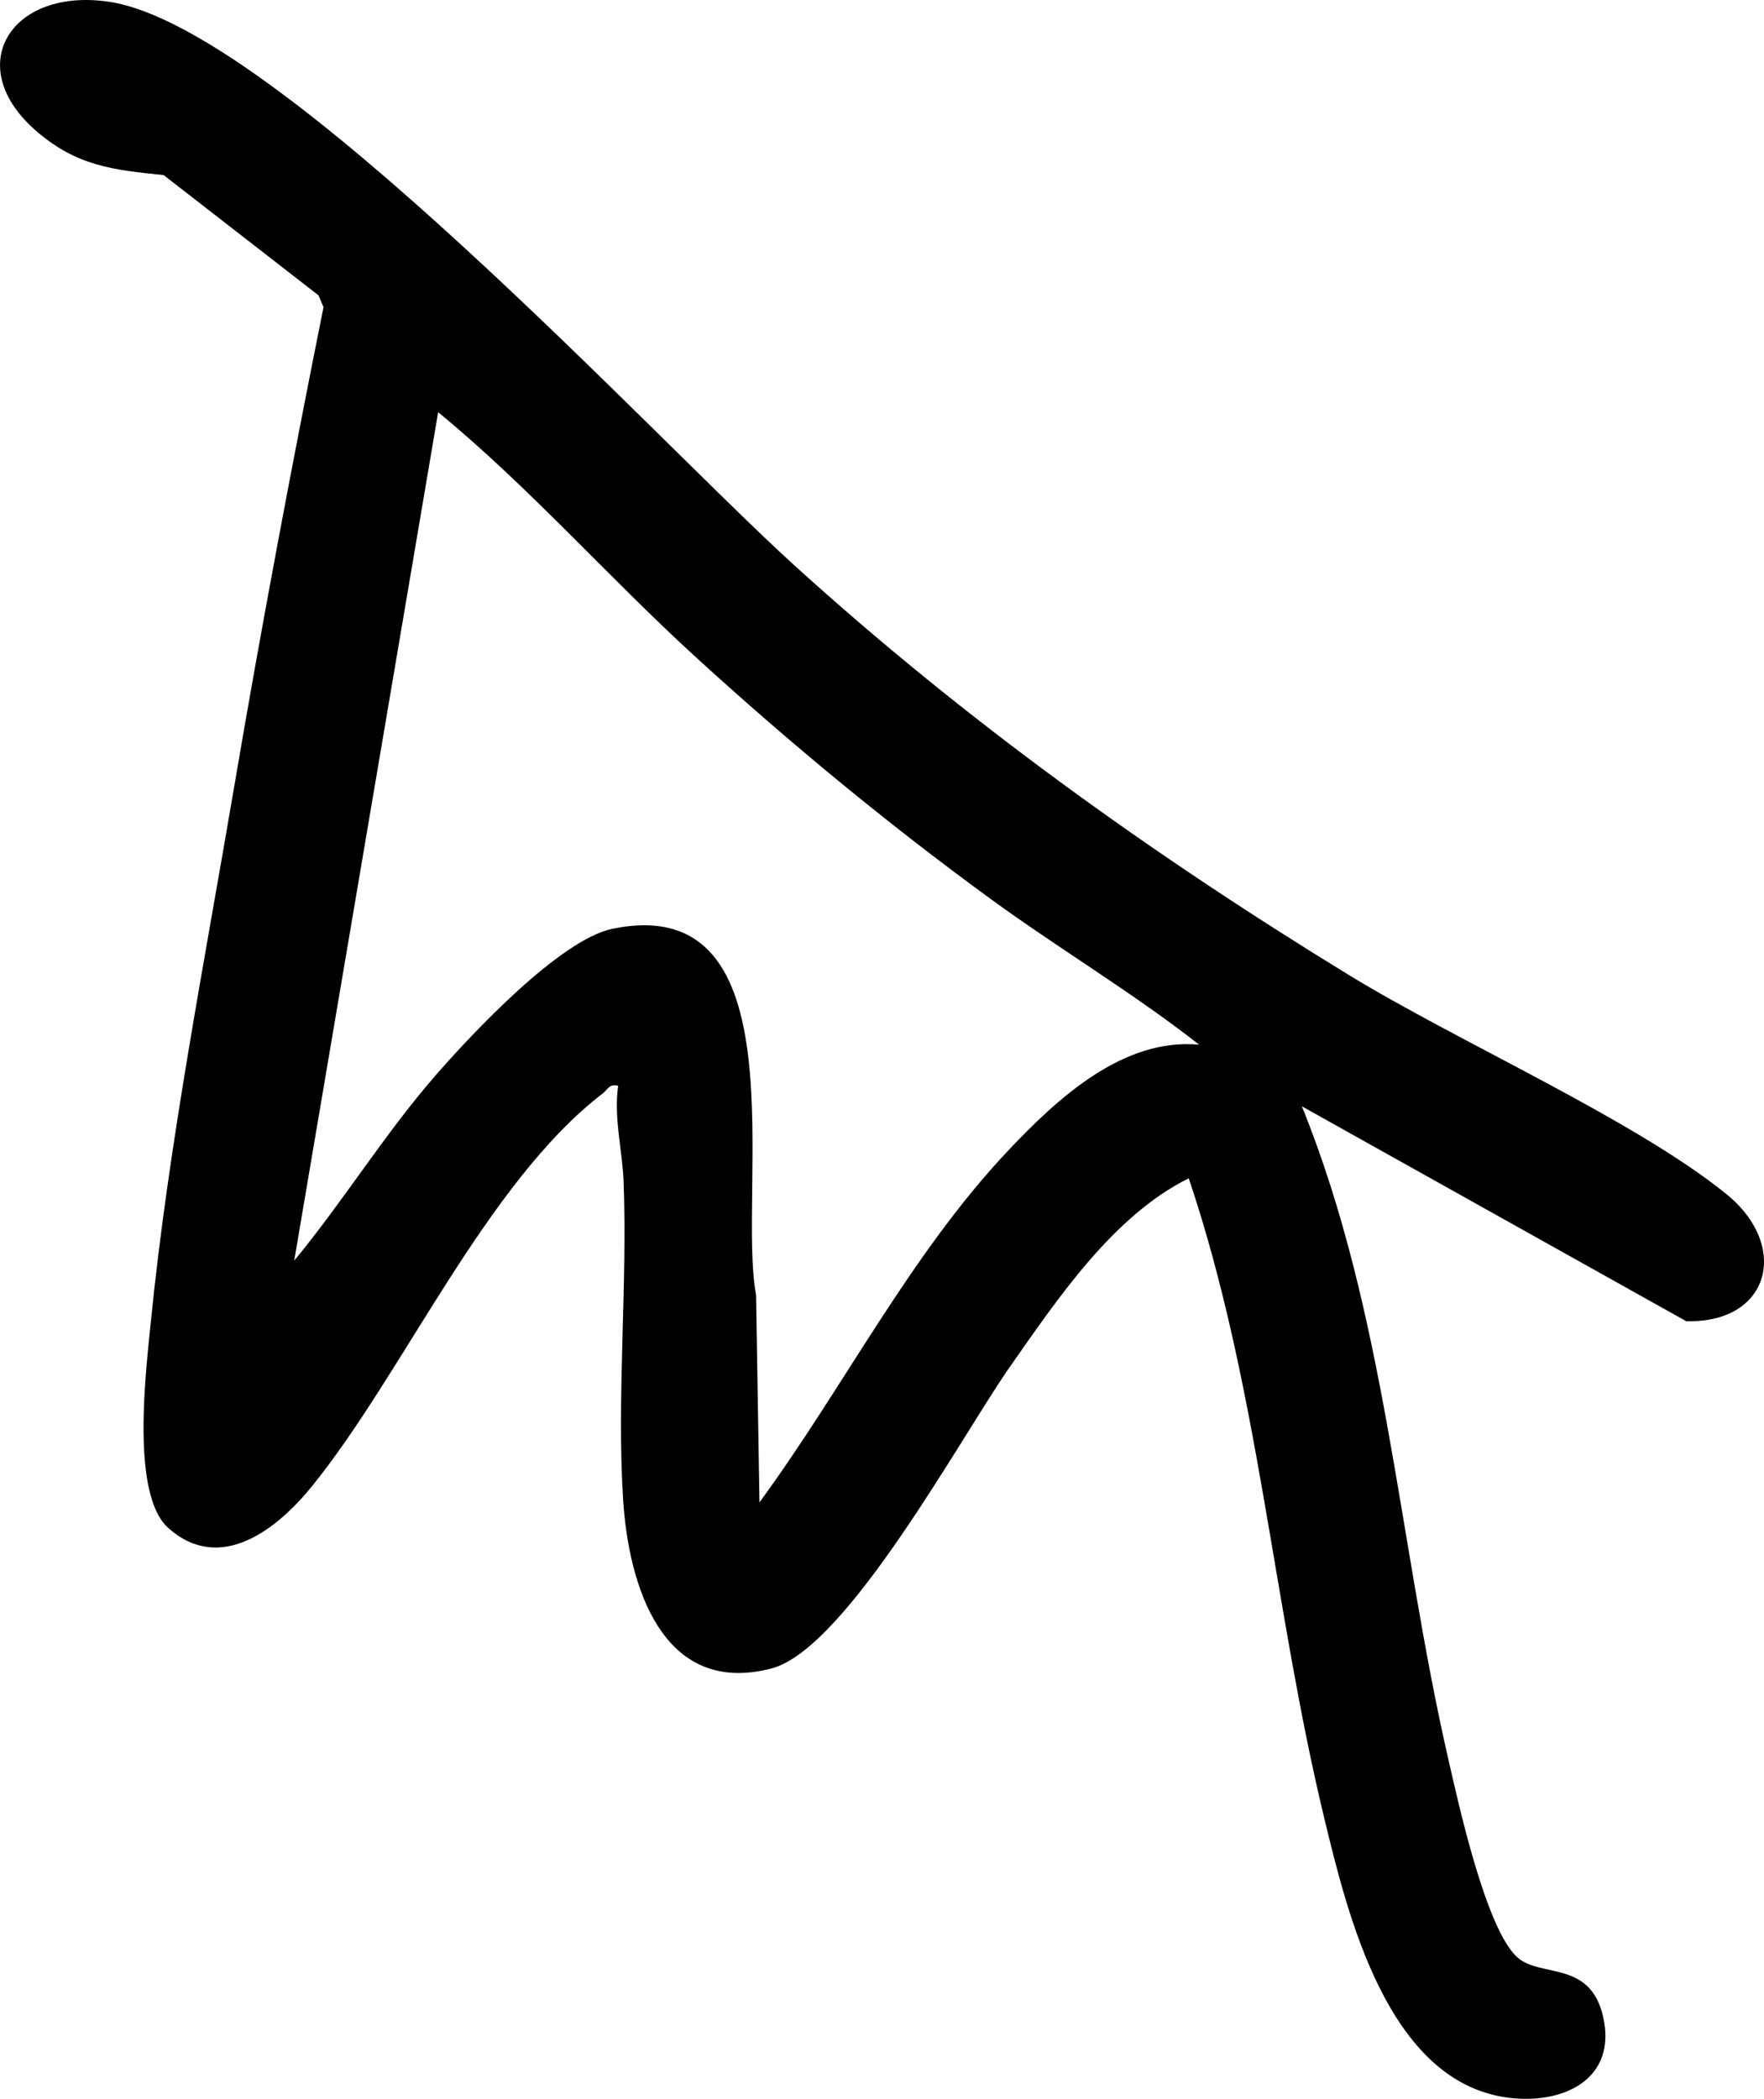 <?xml version="1.0" encoding="UTF-8"?>
<svg id="Ebene_2" data-name="Ebene 2" xmlns="http://www.w3.org/2000/svg" viewBox="0 0 343.13 408.16">
  <g id="Ebene_1_Bild" data-name="Ebene 1 Bild">
    <path d="M253.24,215.15c16.24,40.07,18.74,84.21,28.31,126.18,2,8.76,7.43,33.88,13.65,39.35,4.47,3.94,14.08.53,16.61,11.39,2.89,12.42-7.99,17.36-18.81,15.81-23.14-3.31-30.89-35.59-35.46-54.53-9.91-41.09-12.78-84.09-26.31-124.21-14.66,7.26-25.46,23.35-34.8,36.68-9.39,13.4-31.75,54.82-46.36,58.64-21.35,5.57-27.82-16.39-28.86-32.78-1.28-20.15.87-41.73.08-62.08-.23-5.86-1.93-12.24-1.05-18.45-1.73-.45-2,.72-3,1.49-22.7,17.43-38.8,54.5-56.58,76.42-6.72,8.28-17.8,17.11-27.92,8.09-7.38-6.58-4.34-30.63-3.37-40.39,3.36-33.7,10.49-70.21,16.19-103.81,5.29-31.15,11.16-62.25,17.37-93.22l-.98-2.3-30.12-23.38c-9.81-1-16.8-1.76-24.59-8.41C-7.67,12.94,2.14-2.67,21.49.39c32.34,5.11,105.61,84.63,132.73,109.28,33.35,30.32,69.66,56.38,108.1,79.9,21.27,13.02,55.47,28.09,73.42,42.58,12.59,10.17,8.5,25.23-7.74,24.78l-74.75-41.78ZM233.23,203.14c-12.76-10.01-27.08-18.54-40.32-28.17-20.04-14.59-39.41-30.58-57.7-47.3-16.92-15.47-32.29-32.98-49.98-47.51l-28,165c9.6-11.63,17.55-24.61,27.48-36.01,7.05-8.09,24.22-26.45,34.46-28.54,37.03-7.58,24.11,51.07,27.9,71.2l.66,40.35c16.44-22.42,29.28-48.21,48.48-68.52,9.46-10,22.23-21.86,37.03-20.48Z"/>
  </g>
</svg>